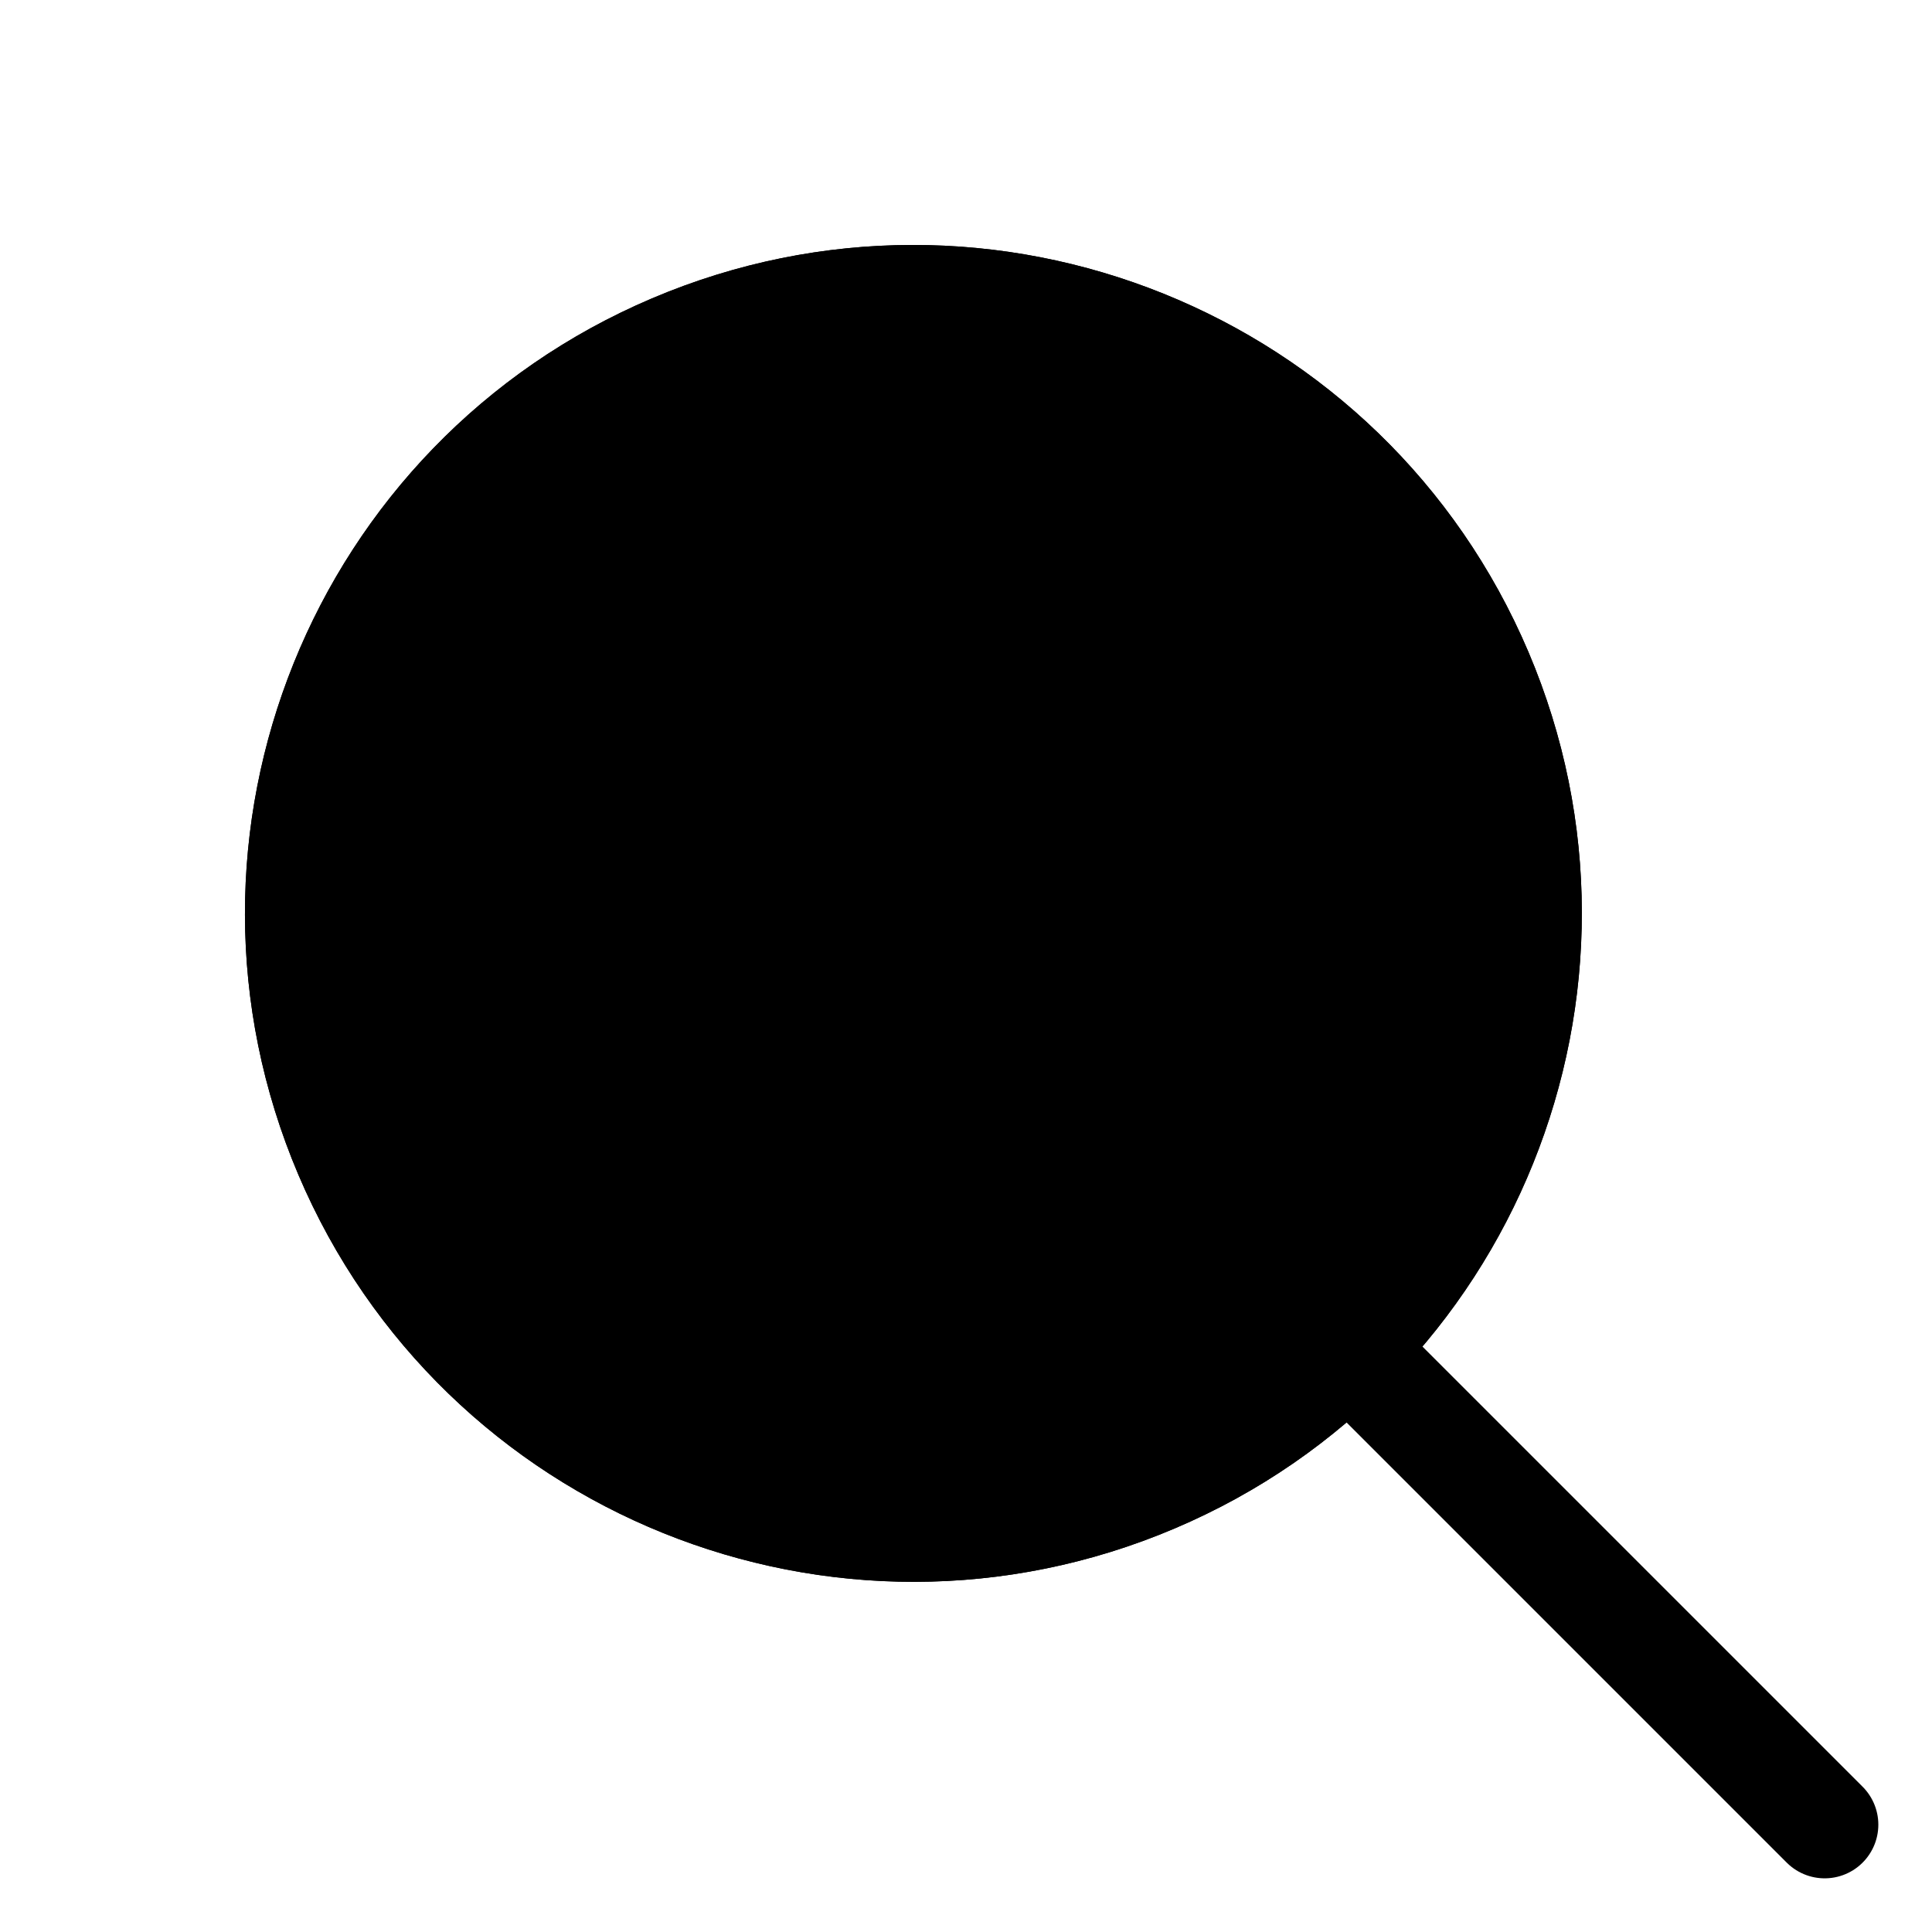 <svg width="18" height="18" viewBox="0 0 18 18" fill="currentColor" xmlns="http://www.w3.org/2000/svg">
<g clip-path="url(#clip0)">
<path d="M10.749 13.78C13.66 12.543 15.017 9.181 13.78 6.27C12.543 3.359 9.181 2.003 6.27 3.24C3.359 4.477 2.003 7.839 3.24 10.749C4.477 13.66 7.839 15.017 10.749 13.78Z" fill="currentColor" stroke="currentColor" stroke-linecap="round" stroke-linejoin="round" vector-effect="non-scaling-stroke"/>
<path d="M12.558 12.558L17 17M13.78 6.27C15.017 9.18 13.66 12.543 10.749 13.78C7.839 15.017 4.477 13.66 3.24 10.749C2.003 7.839 3.359 4.477 6.27 3.24C9.18 2.003 12.543 3.359 13.78 6.27Z" stroke="currentColor" stroke-linecap="round" stroke-linejoin="round" vector-effect="non-scaling-stroke"/>
</g>
<defs>
<clipPath id="clip0">
<path d="M0 0H18V18H0V0Z" fill="currentColor"/>
</clipPath>
</defs>
</svg>

